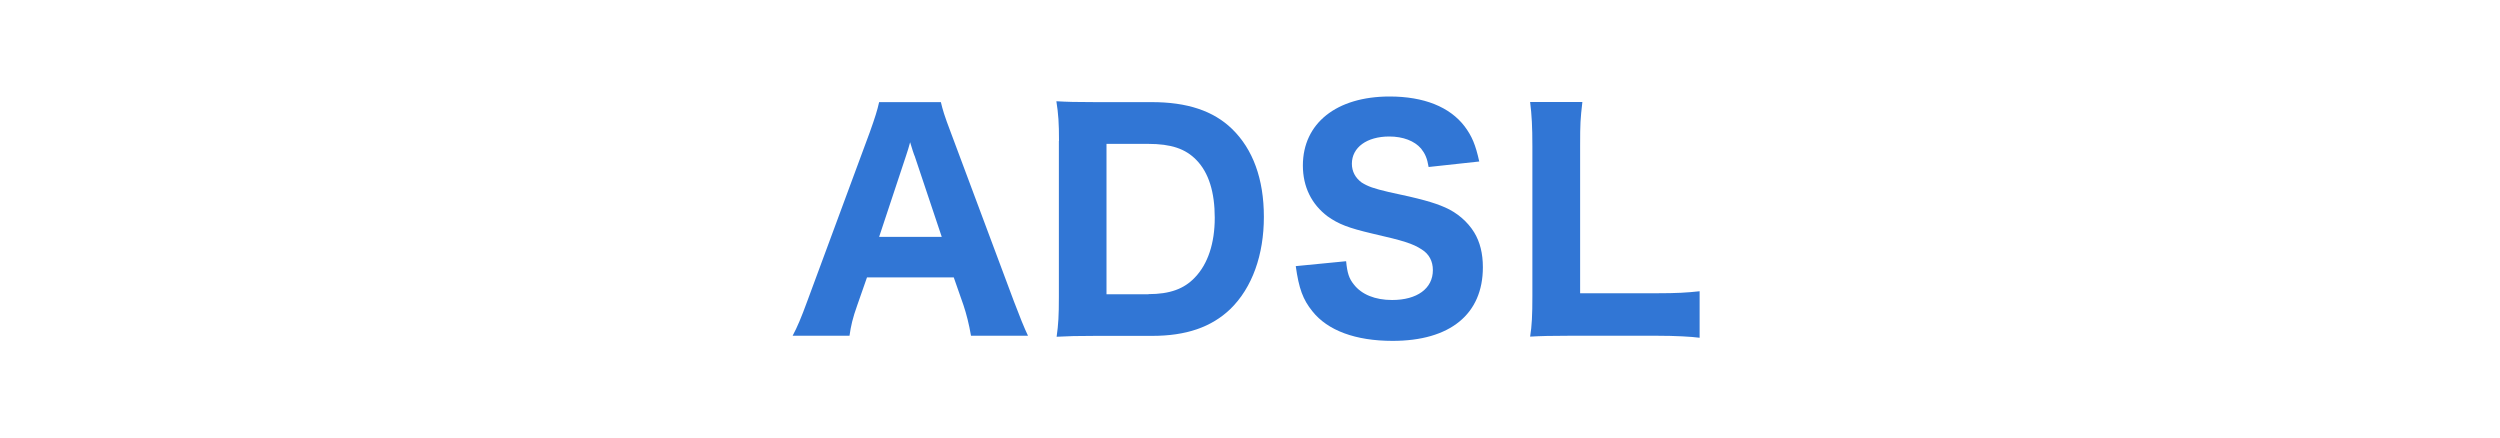 <?xml version="1.0" encoding="UTF-8"?><svg id="_レイヤー_1" xmlns="http://www.w3.org/2000/svg" width="200" height="35" viewBox="0 0 200 35"><defs><style>.cls-1{isolation:isolate;}.cls-1,.cls-2{fill:none;}.cls-3{fill:#3176d5;}</style></defs><rect class="cls-2" width="200" height="35"/><g id="_テキストリンク-2"><g class="cls-1"><path class="cls-3" d="m77.68,26.86c-.16-.94-.37-1.75-.6-2.44l-.78-2.23h-6.94l-.78,2.23c-.37,1.03-.51,1.66-.62,2.44h-4.55c.37-.69.69-1.45,1.17-2.76l5.01-13.54c.41-1.15.6-1.75.74-2.39h4.94c.14.6.28,1.08.78,2.39l5.06,13.54c.44,1.17.85,2.18,1.13,2.76h-4.55Zm-4.53-14.42c-.07-.21-.16-.44-.34-1.06-.14.48-.16.6-.32,1.06l-2.16,6.51h5.01l-2.18-6.51Z"/><path class="cls-3" d="m84.72,11.27c0-1.43-.05-2.14-.21-3.17.92.05,1.49.07,3.15.07h4.48c2.83,0,4.92.69,6.42,2.14,1.68,1.63,2.55,4.02,2.55,7.04s-.92,5.66-2.69,7.38c-1.52,1.45-3.54,2.14-6.25,2.14h-4.51c-1.56,0-2.18.02-3.13.07.14-.99.18-1.7.18-3.17v-12.49Zm7.15,12.26c1.7,0,2.85-.41,3.72-1.33,1.04-1.08,1.59-2.74,1.59-4.78s-.48-3.61-1.47-4.62c-.87-.9-2.02-1.29-3.86-1.29h-3.33v12.03h3.36Z"/><path class="cls-3" d="m107.69,20.9c.09.94.23,1.38.62,1.86.62.8,1.7,1.24,3.06,1.24,2,0,3.26-.92,3.26-2.39,0-.71-.3-1.29-.9-1.66-.71-.46-1.43-.69-3.93-1.26-1.95-.46-2.71-.76-3.59-1.38-1.29-.97-1.98-2.37-1.98-4.07,0-3.38,2.69-5.52,6.94-5.52,2.74,0,4.81.83,6,2.39.58.78.87,1.45,1.17,2.81l-4.05.44c-.12-.71-.28-1.06-.6-1.47-.53-.62-1.45-.97-2.55-.97-1.79,0-2.99.87-2.99,2.18,0,.62.28,1.13.78,1.5.51.32.97.48,2.16.76,2.51.53,3.61.83,4.53,1.24.94.41,1.79,1.13,2.32,2,.46.76.69,1.68.69,2.78,0,3.75-2.62,5.89-7.22,5.89-2.97,0-5.2-.83-6.42-2.37-.76-.94-1.08-1.82-1.33-3.61l4-.39Z"/><path class="cls-3" d="m125.54,26.86c-1.43,0-2.28.02-3.13.07.14-.85.18-1.75.18-3.2v-12.03c0-1.59-.05-2.48-.18-3.54h4.18c-.16,1.4-.18,1.7-.18,3.5v11.8h6.16c1.59,0,2.39-.05,3.4-.16v3.72c-.67-.09-1.95-.16-3.4-.16h-7.04Z"/></g></g></svg>